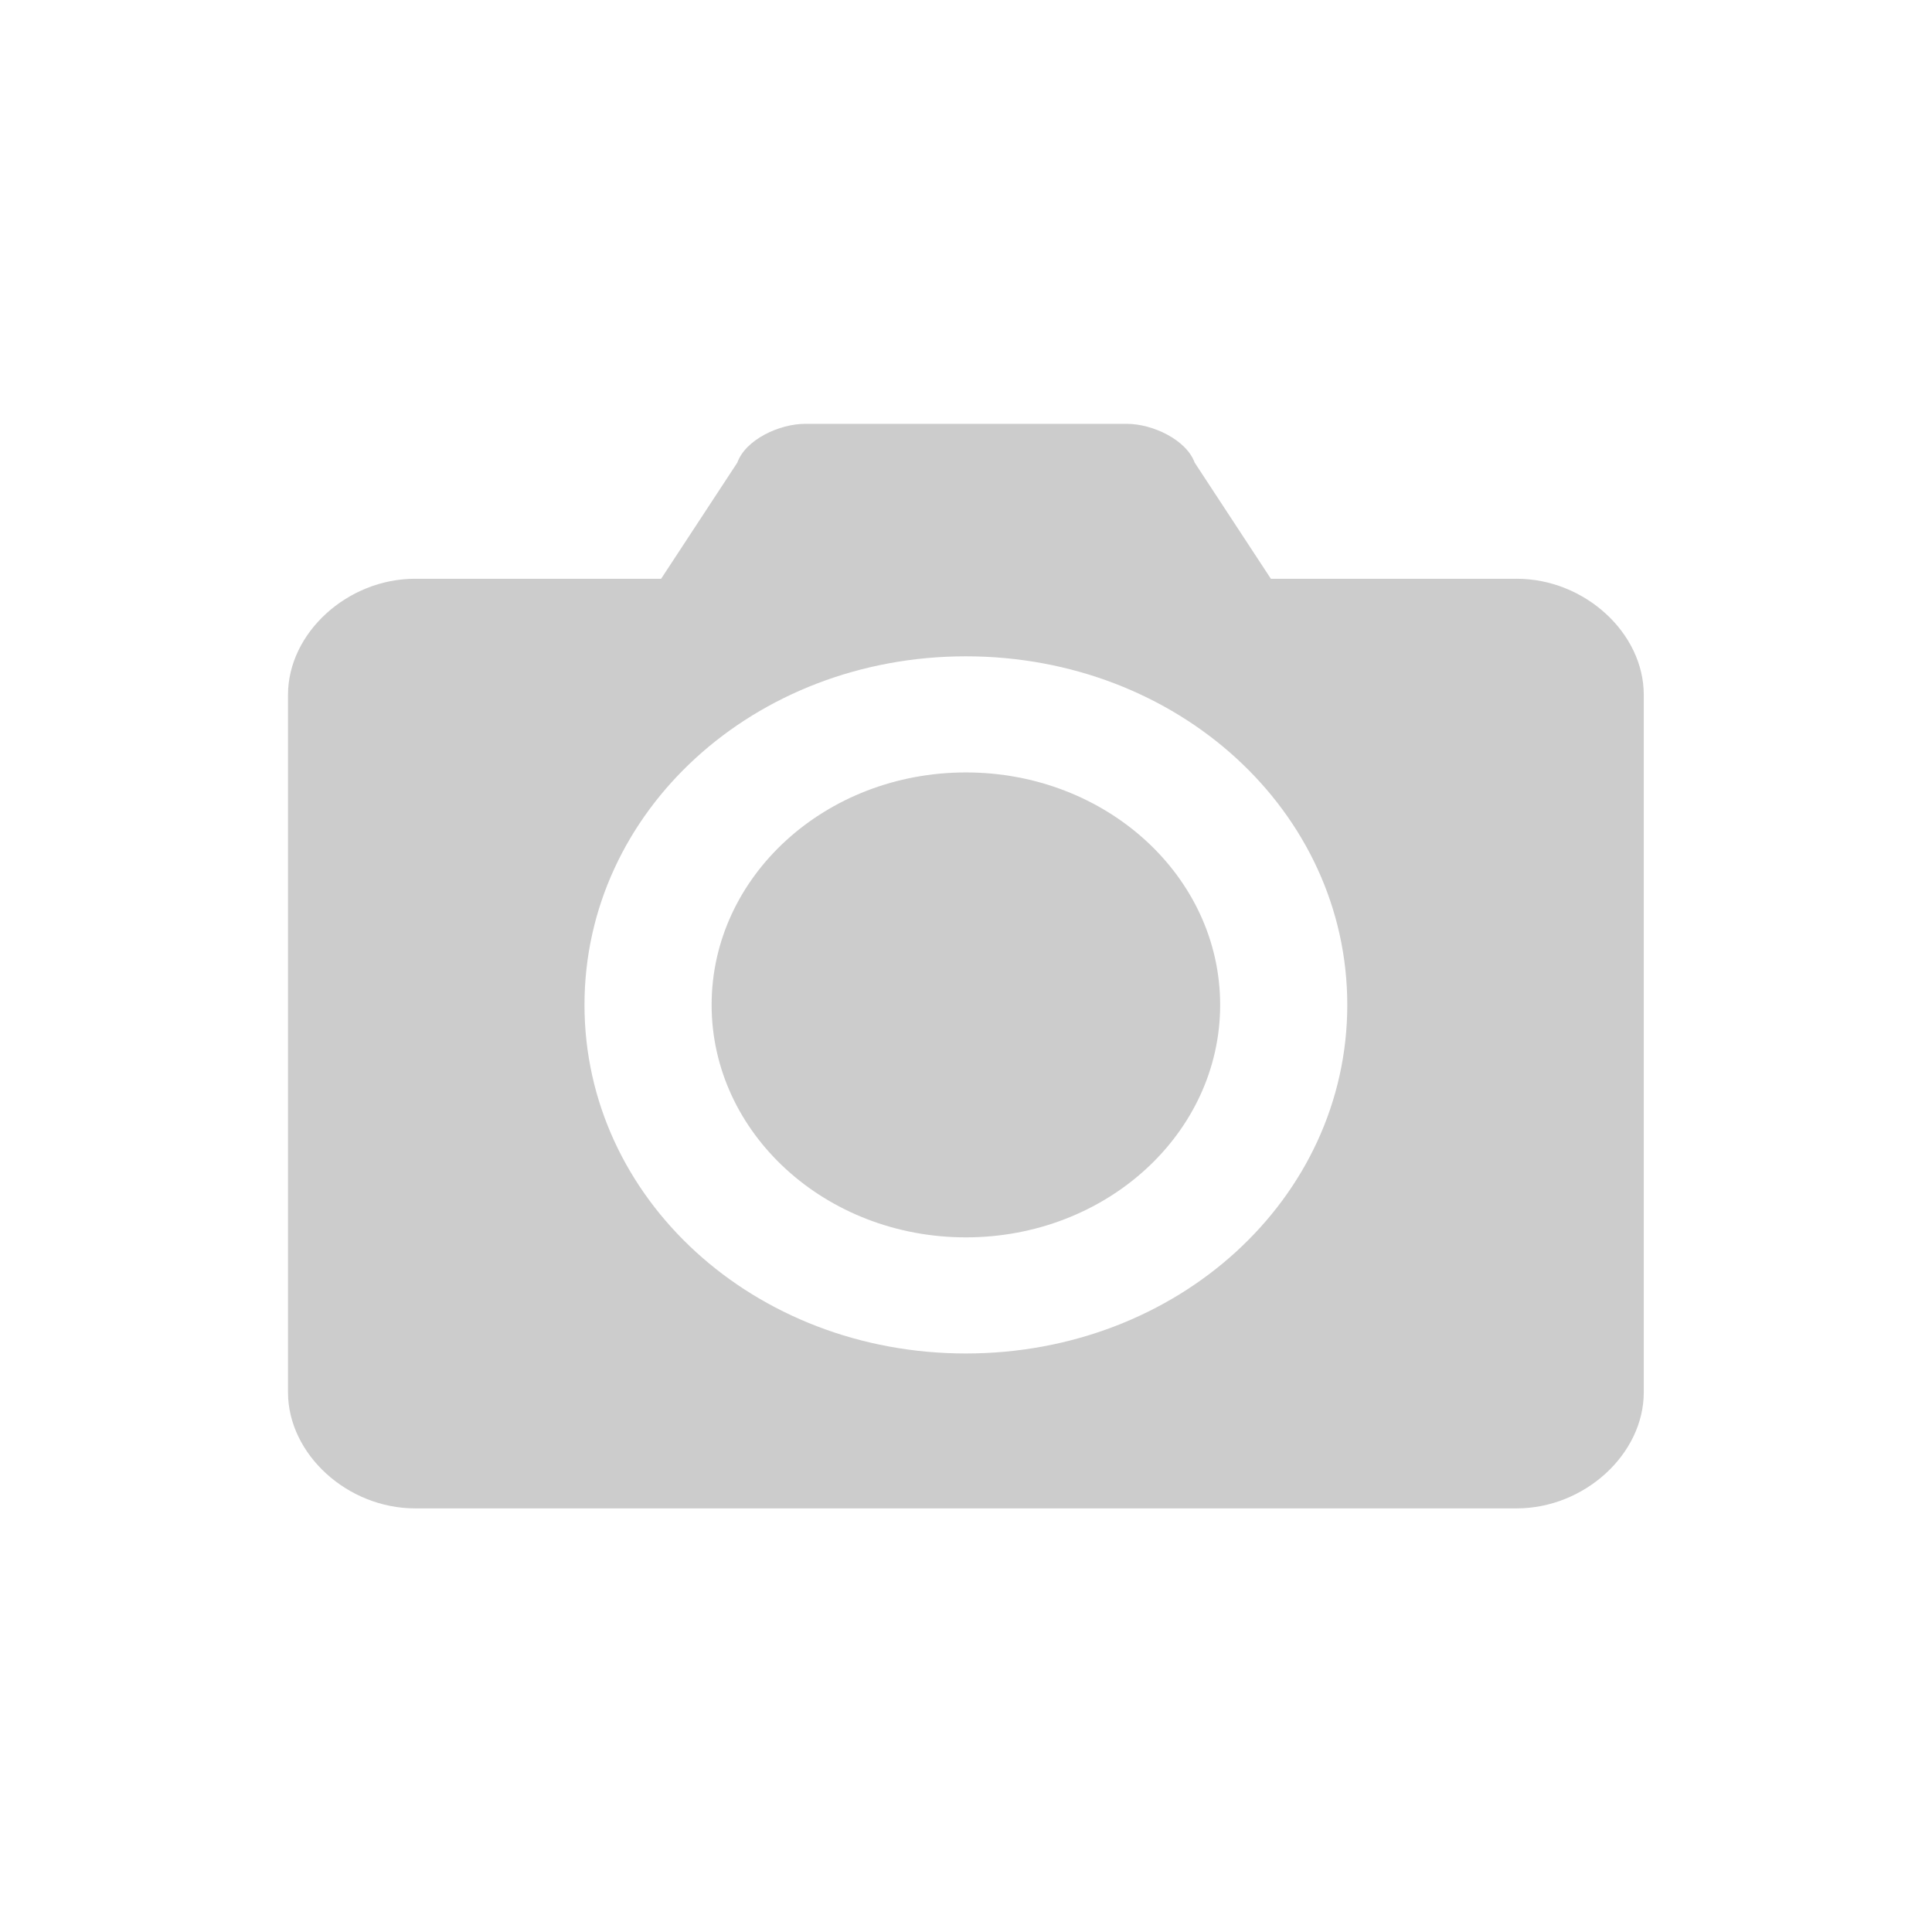 <?xml version="1.0" standalone="no"?><!DOCTYPE svg PUBLIC "-//W3C//DTD SVG 1.1//EN" "http://www.w3.org/Graphics/SVG/1.1/DTD/svg11.dtd"><svg t="1542864368564" class="icon" style="" viewBox="0 0 1024 1024" version="1.1" xmlns="http://www.w3.org/2000/svg" p-id="1656" xmlns:xlink="http://www.w3.org/1999/xlink" width="200" height="200"><defs><style type="text/css"></style></defs><path d="M803.85 306.75h-130.265l-40.381-61.545c-4.5-12.285-22.501-20.555-35.881-20.555h-170.646c-13.501 0-31.502 8.271-35.881 20.555l-40.381 61.545H220.028c-35.881 0-67.383 28.705-67.383 61.545v369.632c0 32.84 31.502 61.545 67.383 61.545h583.822c35.881 0 67.383-28.705 67.383-61.545V368.295c0-32.84-31.38-61.545-67.383-61.545z m-291.911 410.622c-112.264 0-202.148-82.1-202.148-184.755s89.884-184.755 202.148-184.755 202.148 82.1 202.148 184.755-89.884 184.755-202.148 184.755z m-134.766-184.755c0 67.991 60.328 123.211 134.766 123.211s134.766-55.098 134.766-123.211-60.328-123.211-134.766-123.211-134.766 55.098-134.766 123.211z" fill="#CCCCCC" p-id="1657"></path></svg>